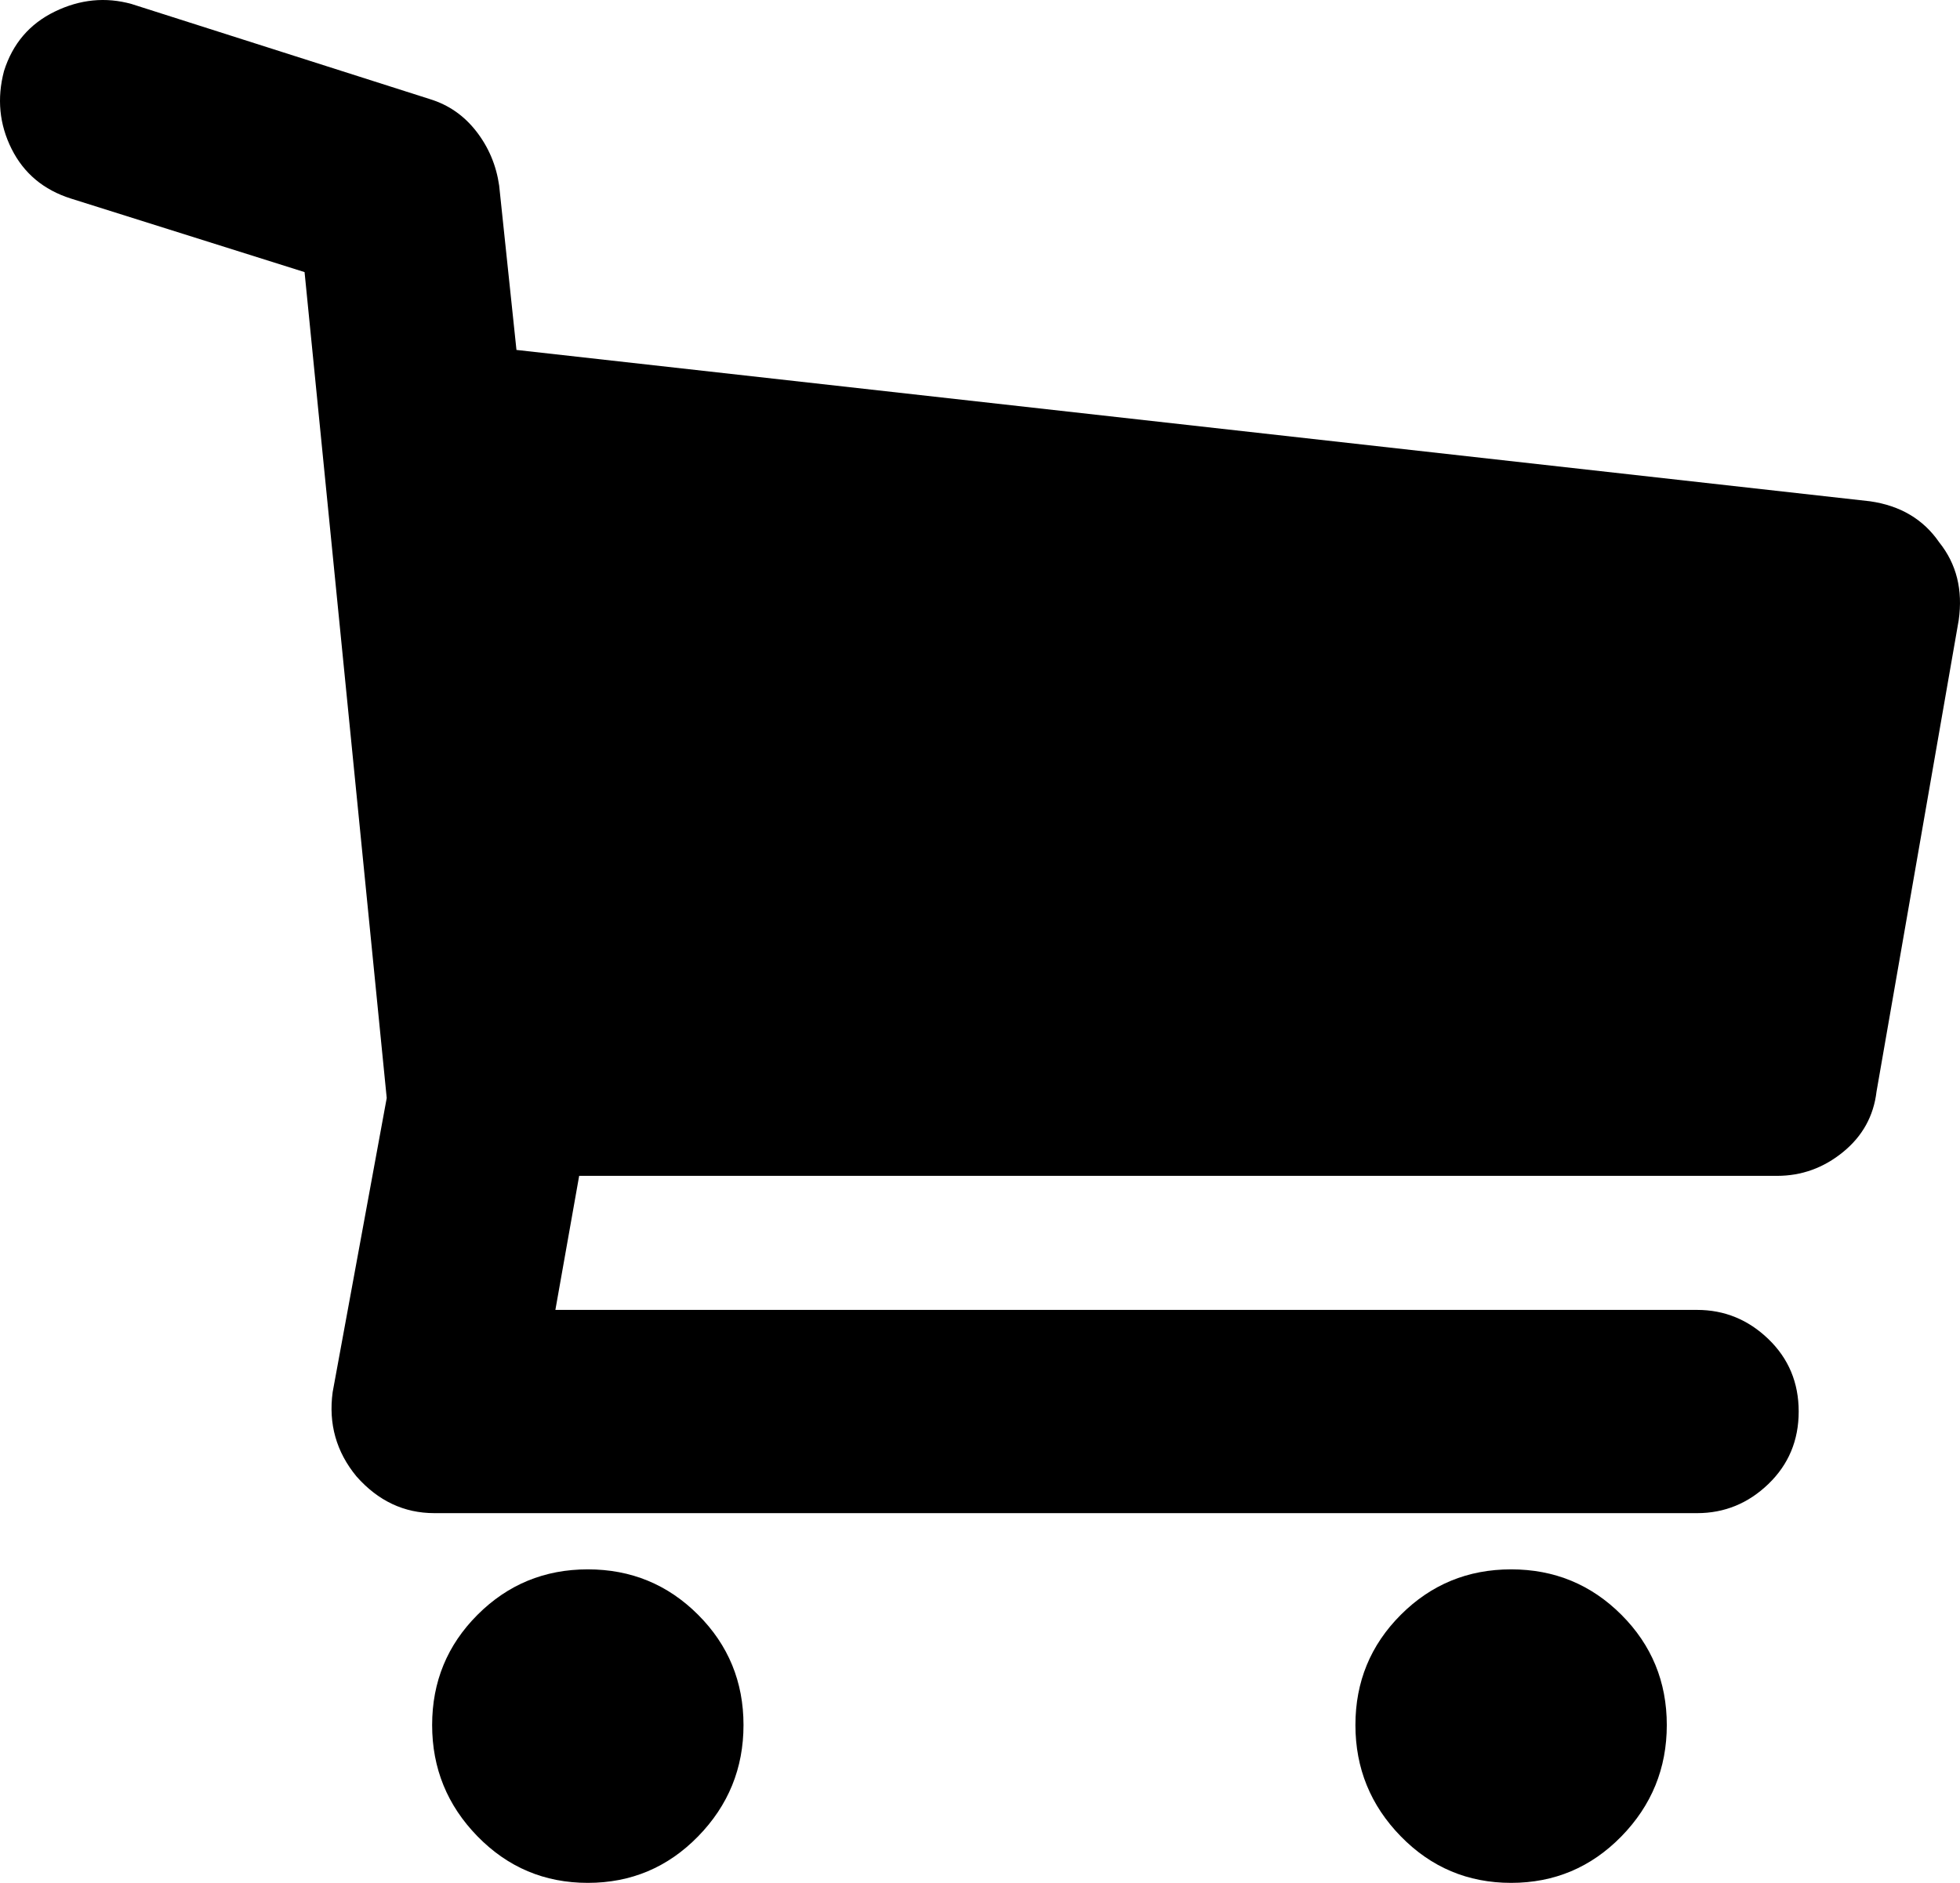 <?xml version="1.0" encoding="utf-8"?>
<!-- Generator: Adobe Illustrator 17.0.0, SVG Export Plug-In . SVG Version: 6.00 Build 0)  -->
<!DOCTYPE svg PUBLIC "-//W3C//DTD SVG 1.1//EN" "http://www.w3.org/Graphics/SVG/1.1/DTD/svg11.dtd">
<svg version="1.1" id="Capa_1" xmlns="http://www.w3.org/2000/svg" xmlns:xlink="http://www.w3.org/1999/xlink" x="0px" y="0px"
	 width="554.748px" height="532.963px" viewBox="12.331 128.035 554.748 532.963"
	 enable-background="new 12.331 128.035 554.748 532.963" xml:space="preserve">
<path d="M561.204,281.556c4.896,6.12,6.73,13.464,5.508,22.032l-23.256,133.416c-0.816,6.938-3.979,12.648-9.486,17.136
	c-5.508,4.488-11.729,6.732-18.666,6.732H176.256l-6.732,37.944H492.66c7.752,0,14.482,2.754,20.196,8.262
	c5.712,5.508,8.566,12.342,8.566,20.502s-2.854,14.994-8.566,20.502c-5.714,5.508-12.444,8.262-20.196,8.262H135.252
	c-8.568,0-15.912-3.468-22.032-10.402c-5.712-6.938-7.956-14.894-6.732-23.868l15.3-83.232L98.532,205.056l-66.096-20.808
	c-7.752-2.448-13.362-7.14-16.83-14.076s-4.182-14.28-2.142-22.032c2.448-7.752,7.242-13.362,14.382-16.83
	s14.382-4.182,21.726-2.142l84.456,26.928c5.304,1.632,9.69,4.692,13.158,9.18s5.61,9.588,6.426,15.3l4.896,46.512l383.112,42.84
	C550.188,271.152,556.716,275.028,561.204,281.556z M178.704,572.256c12.24,0,22.644,4.284,31.212,12.854
	c8.568,8.566,12.852,18.972,12.852,31.212c0,12.238-4.284,22.746-12.852,31.518c-8.568,8.772-18.972,13.158-31.212,13.158
	s-22.644-4.386-31.212-13.158c-8.568-8.771-12.852-19.278-12.852-31.518s4.284-22.646,12.852-31.212
	C156.06,576.54,166.464,572.256,178.704,572.256z M440.028,572.256c12.238,0,22.644,4.284,31.212,12.854
	c8.566,8.566,12.852,18.972,12.852,31.212c0,12.238-4.284,22.746-12.852,31.518c-8.568,8.772-18.974,13.158-31.212,13.158
	c-12.24,0-22.646-4.386-31.212-13.158c-8.568-8.771-12.854-19.278-12.854-31.518s4.284-22.646,12.854-31.212
	C417.384,576.54,427.788,572.256,440.028,572.256z"/>
</svg>
